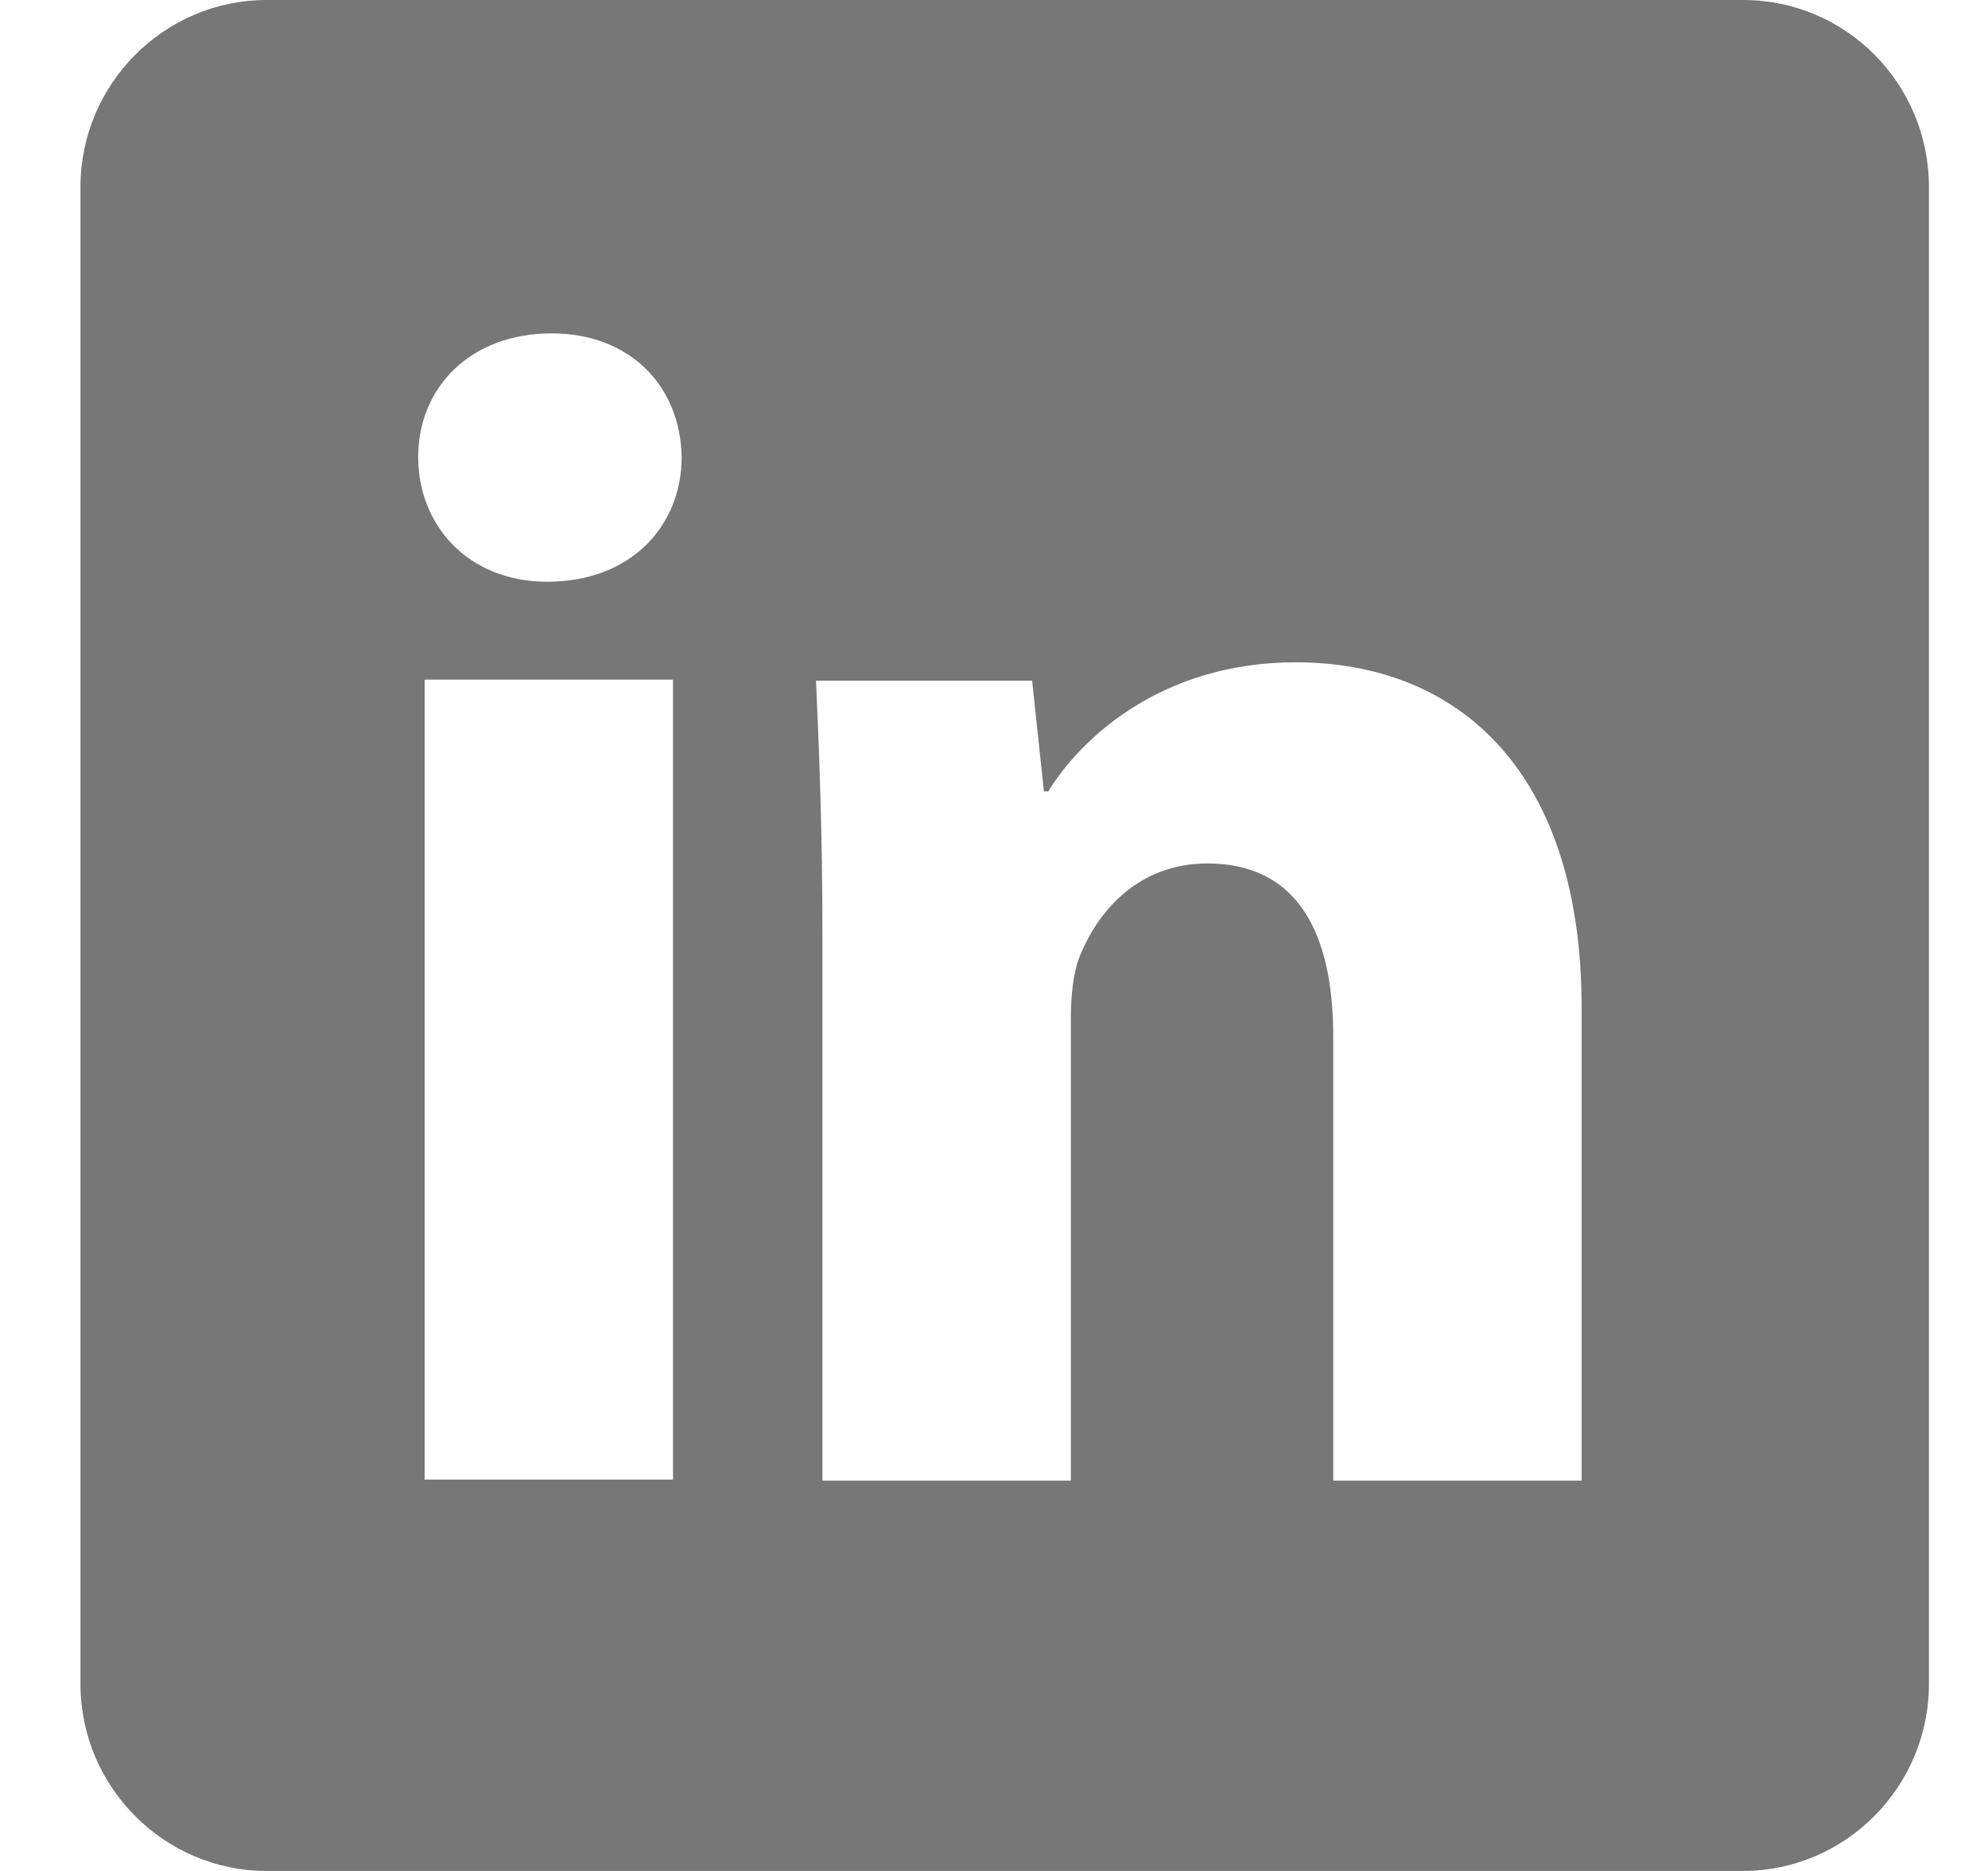 <svg width="17" height="16" viewBox="0 0 17 16" fill="none" xmlns="http://www.w3.org/2000/svg">
<g clip-path="url(#clip0)">
<path fill-rule="evenodd" clip-rule="evenodd" d="M16.495 14.4C16.495 15.283 15.778 16 14.905 16H2.279C1.406 16 0.688 15.283 0.688 14.4V1.6C0.688 0.717 1.406 0 2.279 0H14.905C15.787 0 16.495 0.717 16.495 1.6V14.4ZM5.829 3.908C5.829 4.497 5.396 4.975 4.679 4.975C4.008 4.975 3.576 4.497 3.576 3.908C3.576 3.31 4.026 2.851 4.716 2.851C5.396 2.851 5.819 3.31 5.829 3.908ZM3.631 12.653V5.812H5.755V12.653H3.631ZM6.978 5.821C7.006 6.437 7.033 7.145 7.033 8V12.662H9.157V8.717C9.157 8.524 9.176 8.322 9.231 8.184C9.387 7.789 9.737 7.384 10.325 7.384C11.098 7.384 11.401 7.982 11.401 8.864V12.662H13.525V8.616C13.525 6.602 12.477 5.664 11.079 5.664C9.93 5.664 9.24 6.317 8.964 6.768H8.927L8.826 5.821H6.978Z" fill="#777777"/>
</g>
<defs>
<clipPath id="clip0">
<rect width="15.807" height="16" fill="white" transform="translate(0.688)"/>
</clipPath>
</defs>
</svg>
